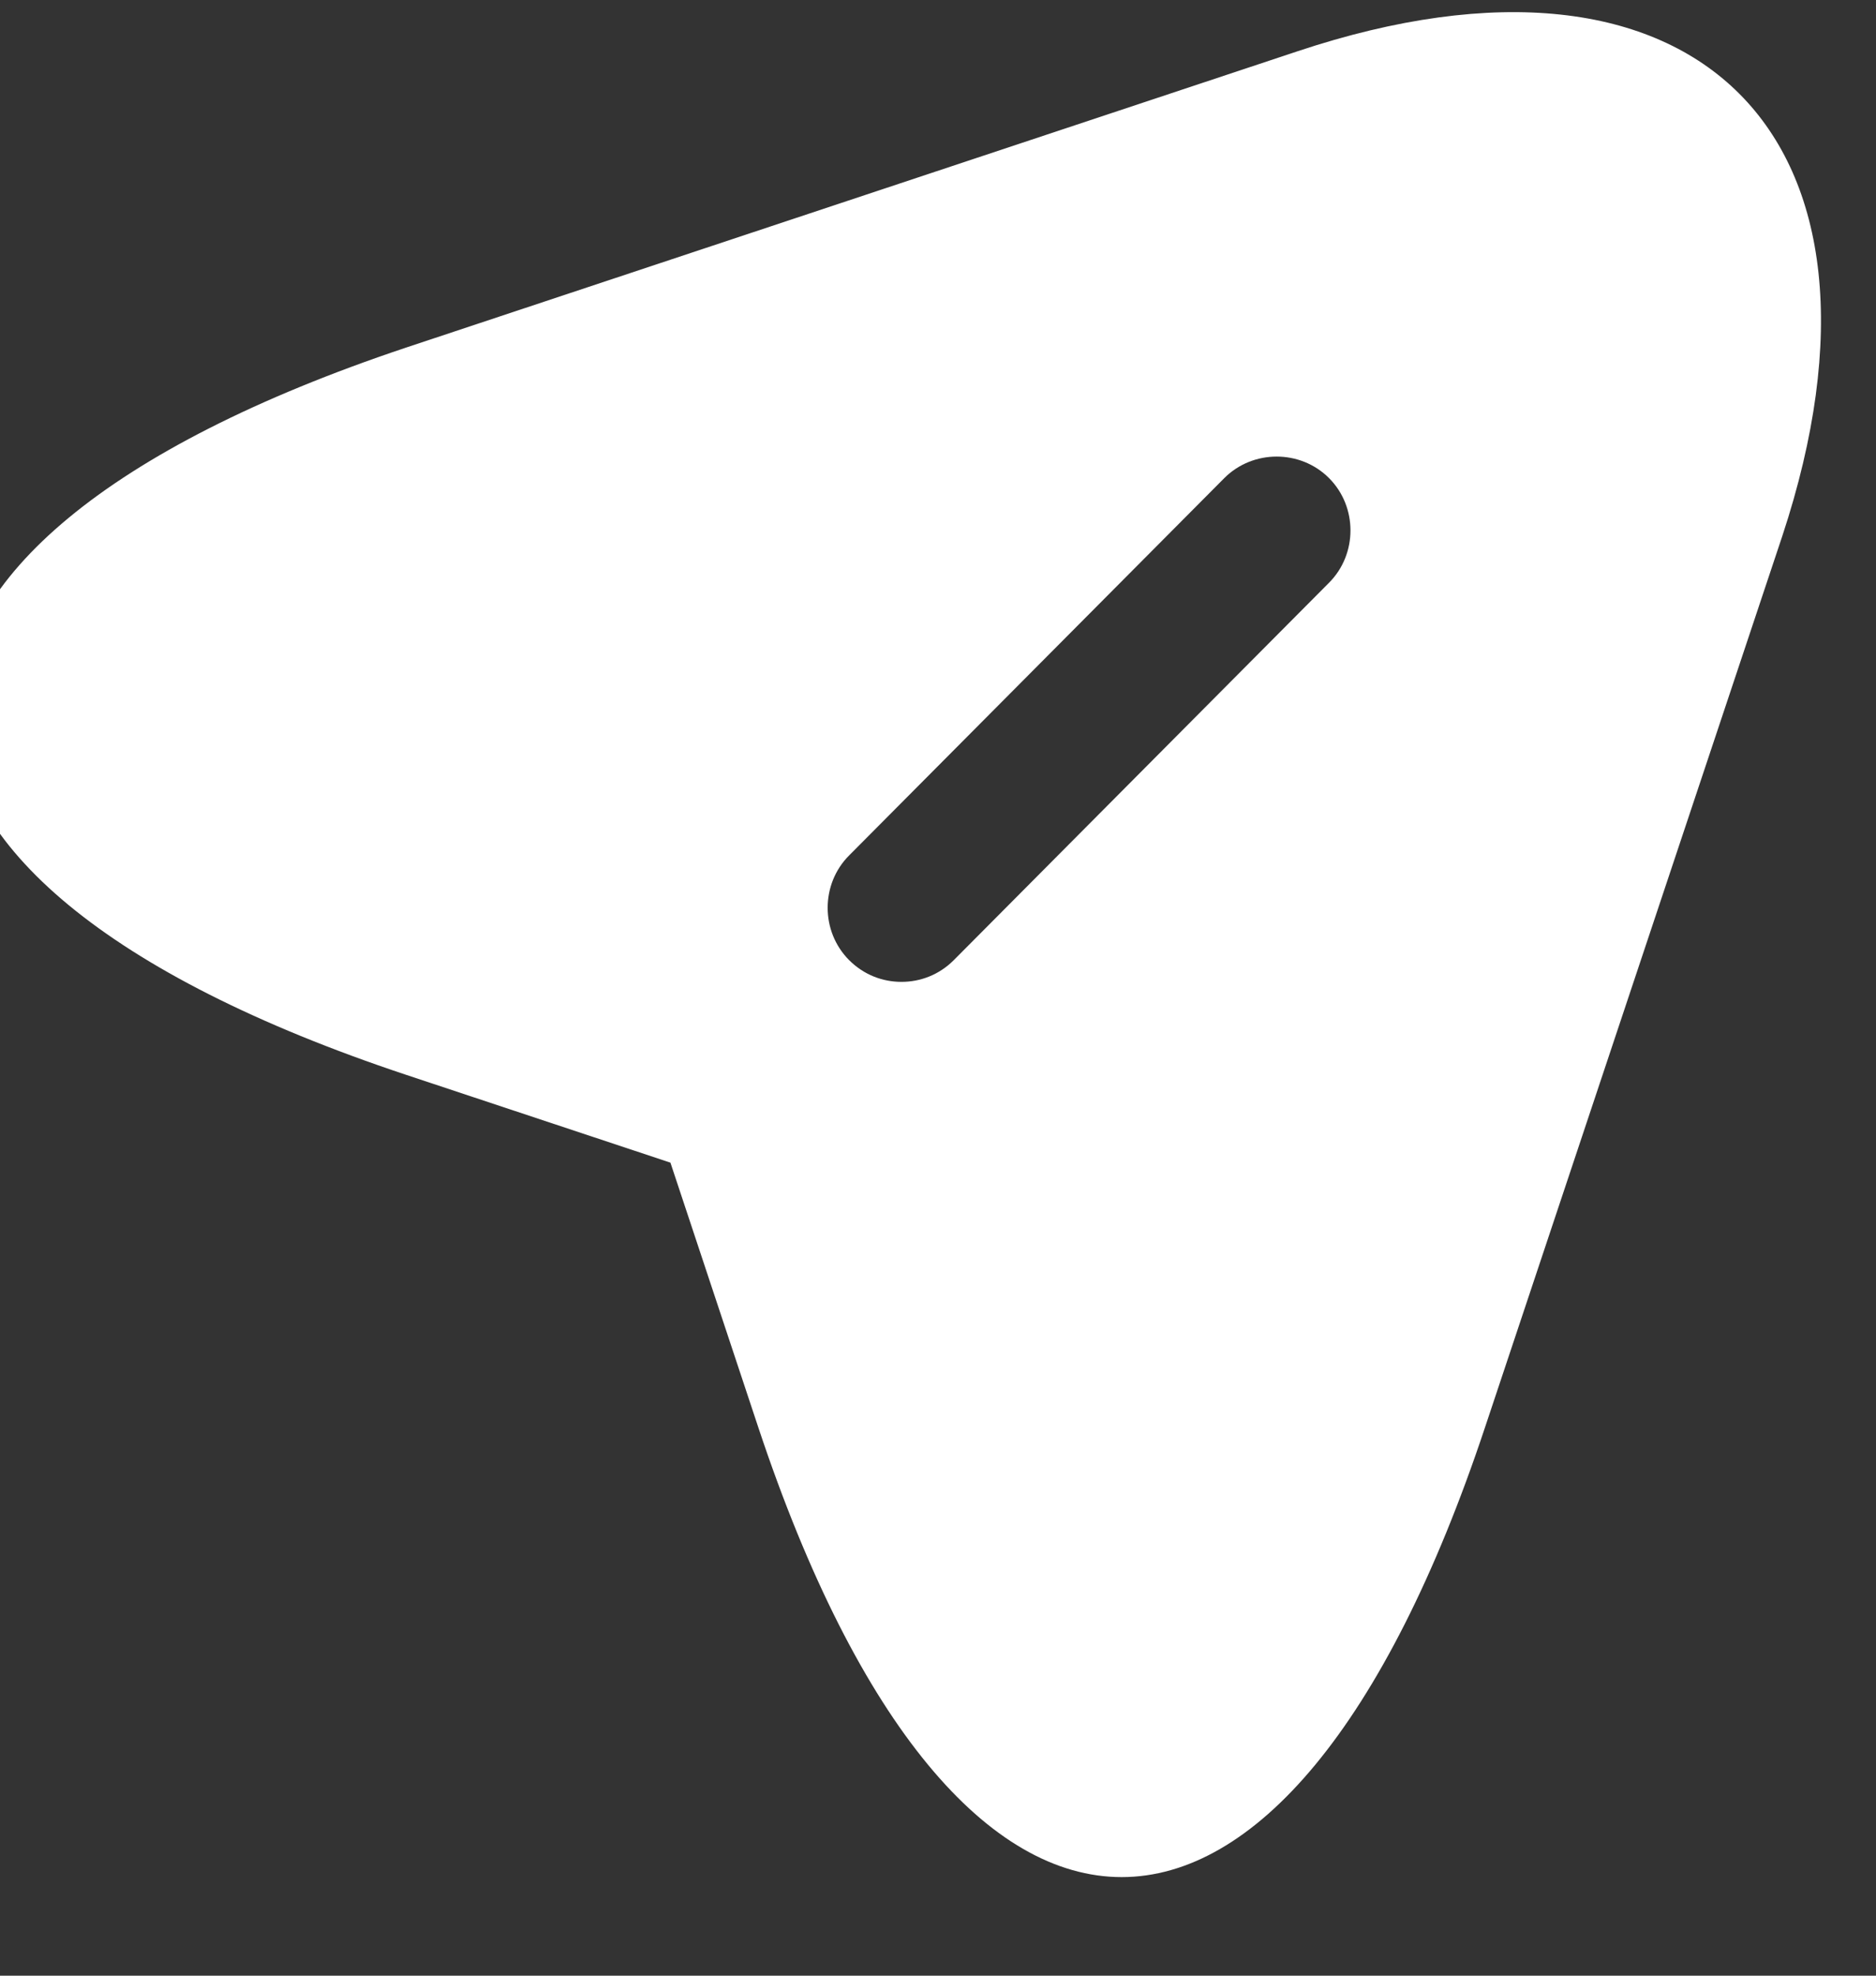 <svg width="38" height="40" viewBox="0 0 38 40" fill="none" xmlns="http://www.w3.org/2000/svg" xmlns:xlink="http://www.w3.org/1999/xlink">
<rect x="0" y="0" width="38" height="40" fill="#333333" stroke="none"/>
<path d="M26.28,1.039L8.22,7.039C-3.92,11.099 -3.92,17.719 8.22,21.759L13.58,23.539L15.36,28.899C19.4,41.039 26.04,41.039 30.08,28.899L36.1,10.859C38.78,2.759 34.38,-1.661 26.28,1.039ZM26.92,11.799L19.32,19.439C19.02,19.739 18.64,19.879 18.26,19.879C17.88,19.879 17.5,19.739 17.2,19.439C16.62,18.859 16.62,17.899 17.2,17.319L24.8,9.679C25.38,9.099 26.34,9.099 26.92,9.679C27.5,10.259 27.5,11.219 26.92,11.799Z" fill="#FFFFFF"/>
</svg>
